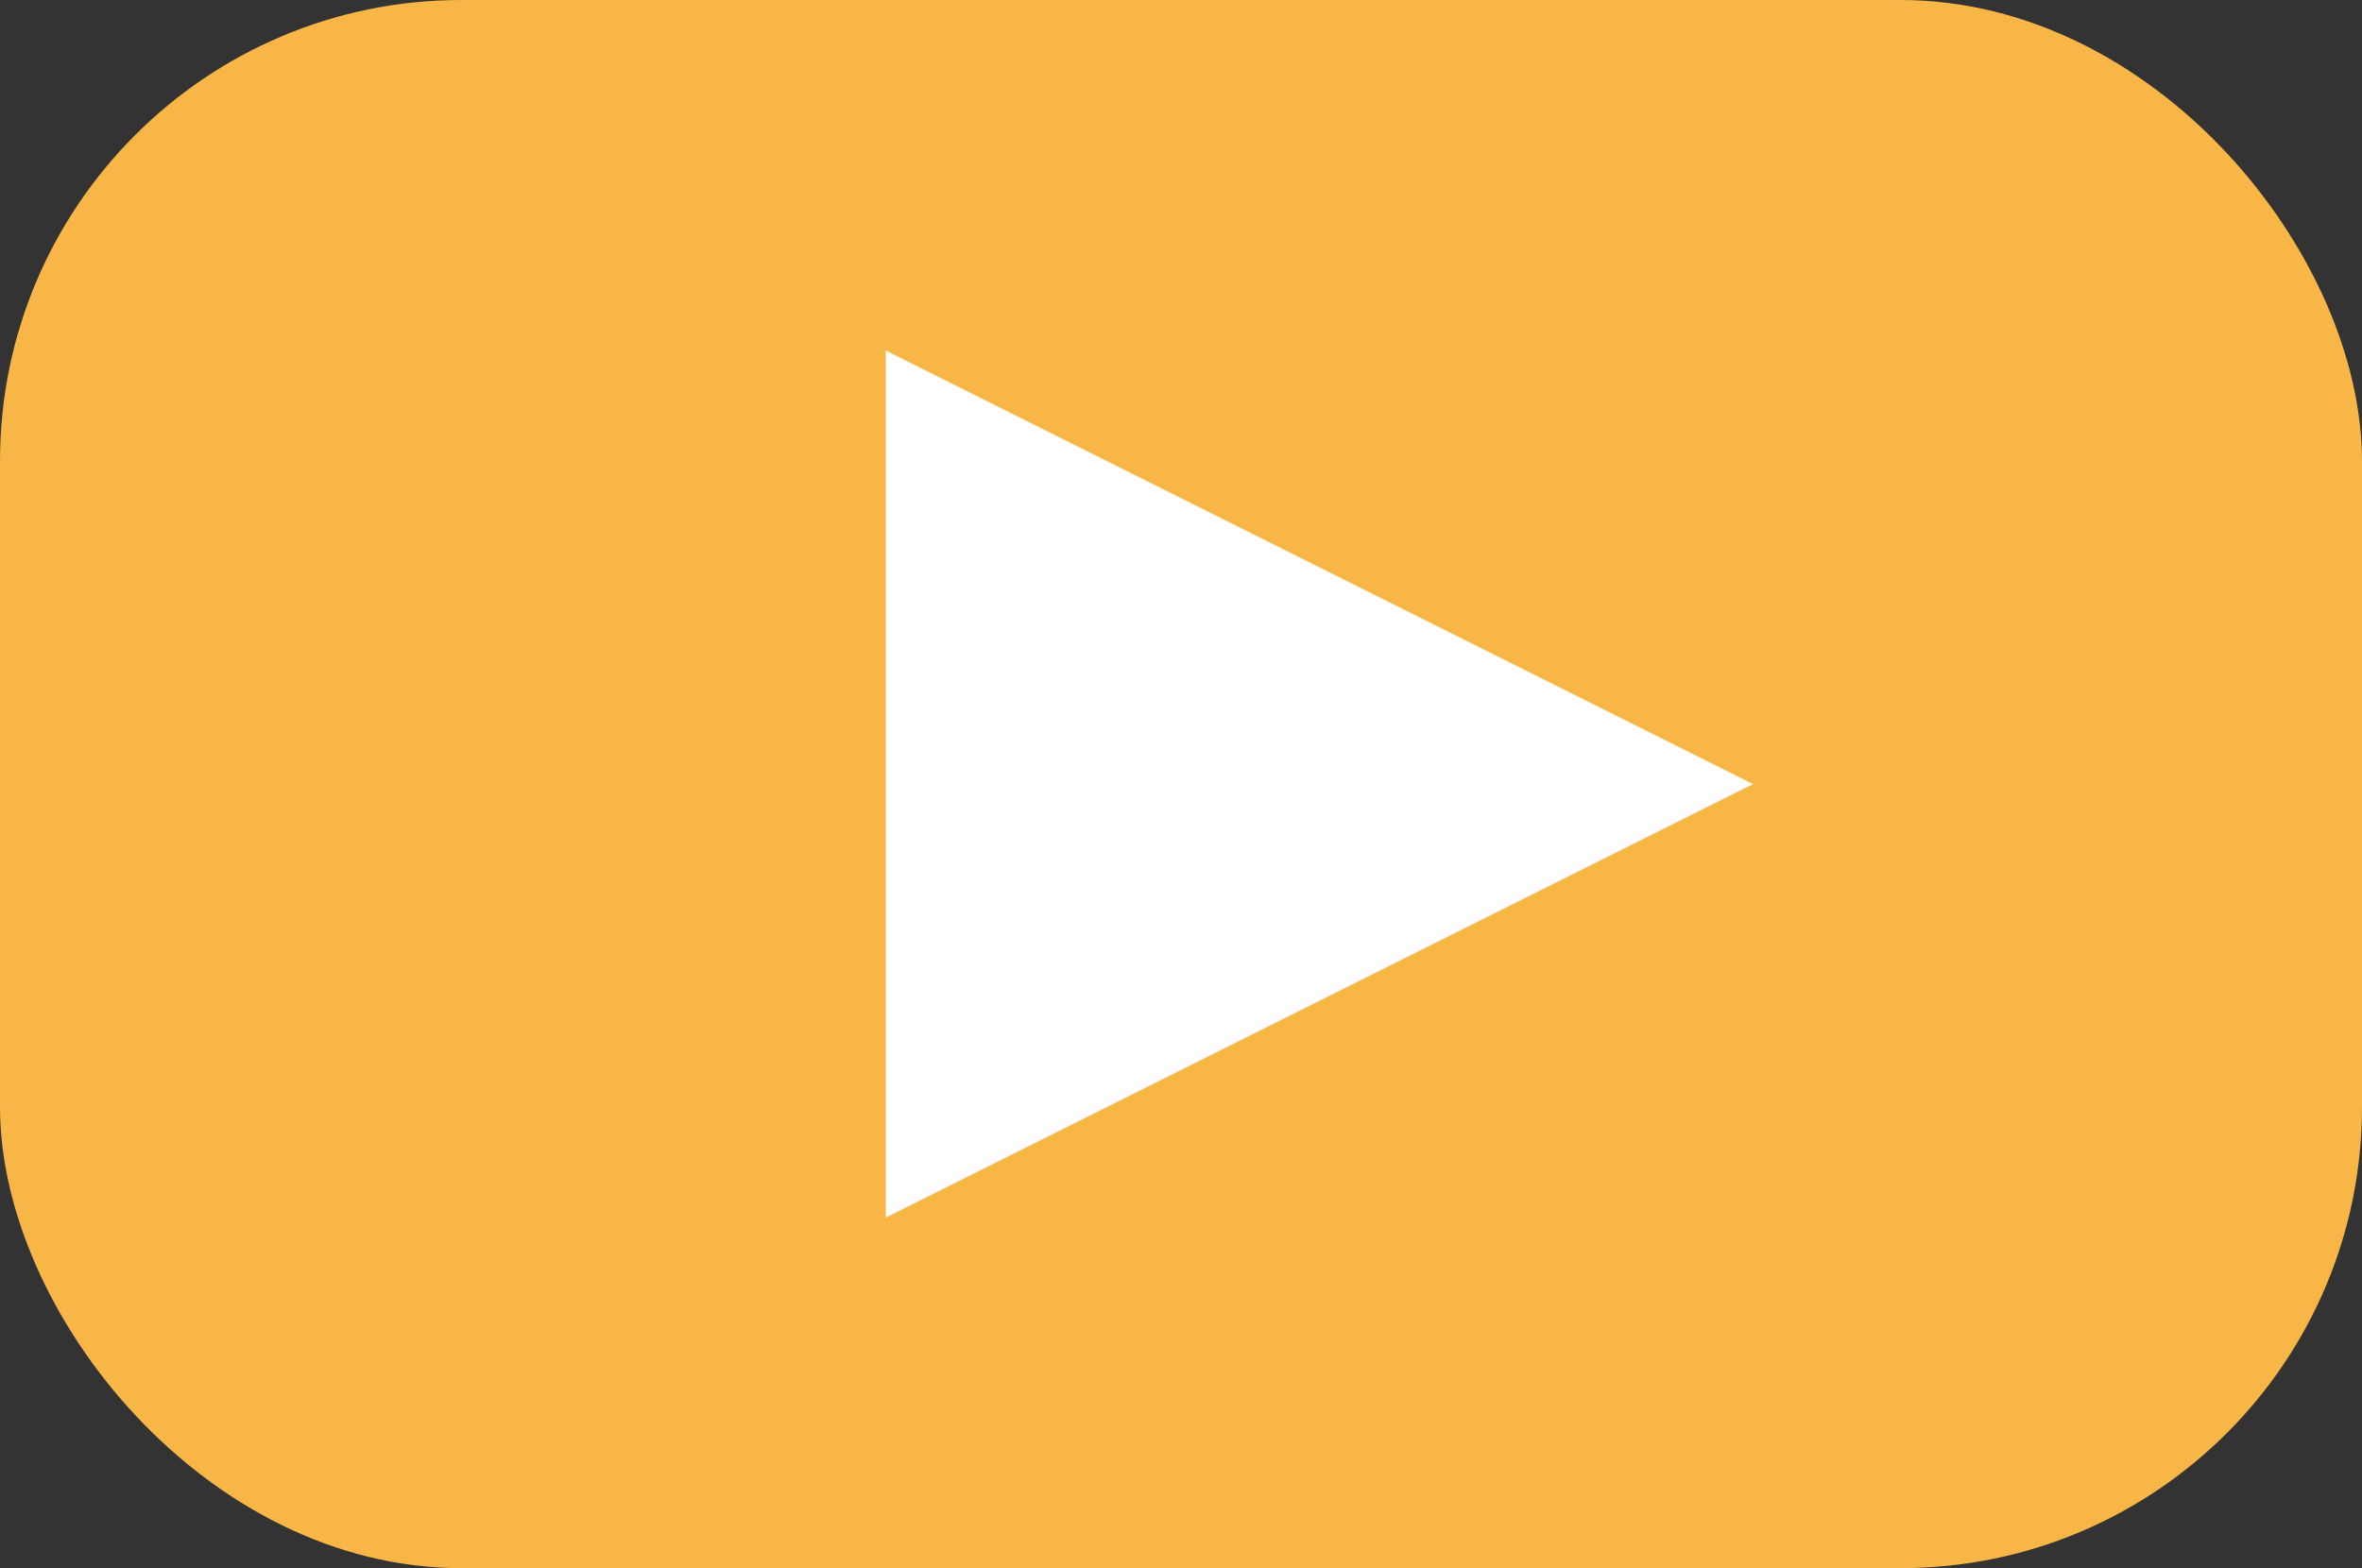 <svg xmlns="http://www.w3.org/2000/svg" width="128" height="85" viewBox="0 0 128 85"><rect x="0" y="0" width="128" height="85" fill="#333333" stroke="none"/><g id="Group_5" data-name="Group 5" transform="translate(-1654 -730)"><rect id="Rectangle_12" width="128" height="85" fill="#f8b647" data-name="Rectangle 12" rx="25" transform="translate(1654 730)"/><path id="Polygon_3" fill="#fff" d="M23.5,0,47,47H0Z" data-name="Polygon 3" transform="translate(1749 749) rotate(90)"/></g></svg>